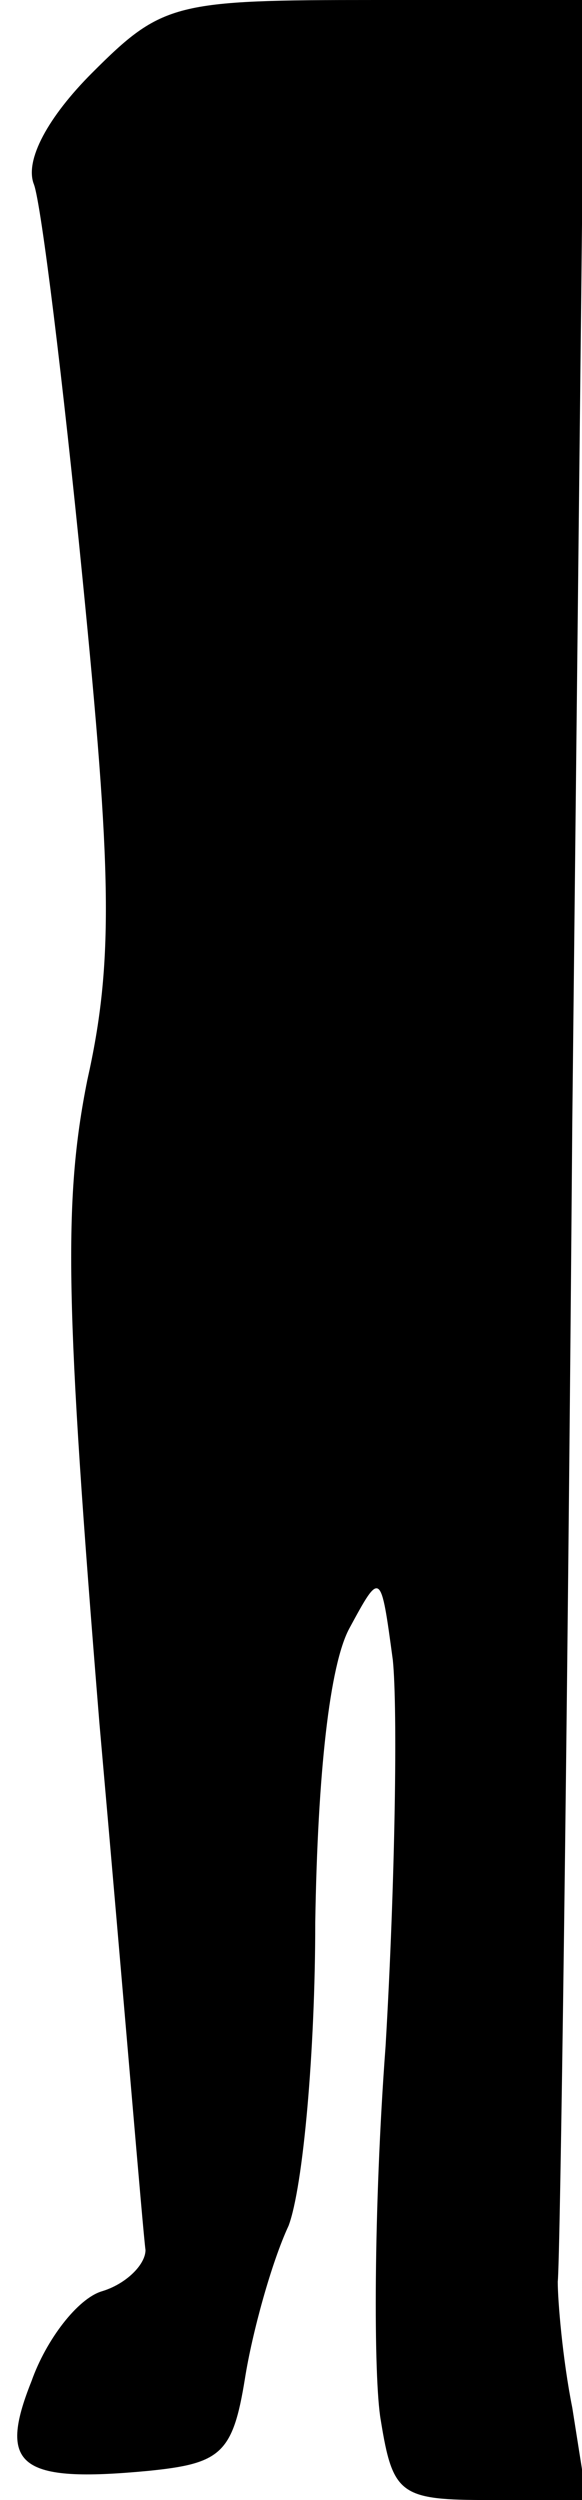 <?xml version="1.0" standalone="no"?>
<!DOCTYPE svg PUBLIC "-//W3C//DTD SVG 20010904//EN"
 "http://www.w3.org/TR/2001/REC-SVG-20010904/DTD/svg10.dtd">
<svg version="1.0" xmlns="http://www.w3.org/2000/svg"
 width="24pt" height="103pt" viewBox="0 0 24 103"
 preserveAspectRatio="xMidYMid meet">
<g transform="translate(0,103) scale(0.1,-0.1)"
fill="#000000" stroke="none">
<path fill="#000000" stroke="none" d="M38 1000 c-18 -18 -28 -36 -24 -46 3
-8 12 -81 20 -162 12 -121 13 -158 2 -207 -10 -50 -9 -93 5 -265 10 -113 18
-210 19 -217 0 -6 -8 -14 -18 -17 -10 -3 -23 -20 -29 -37 -14 -35 -5 -42 48
-37 30 3 35 7 40 38 3 19 11 48 18 63 6 16 11 72 11 125 1 62 6 106 14 121 13
24 13 24 18 -13 2 -20 1 -91 -3 -159 -5 -67 -5 -137 -2 -154 5 -31 8 -33 45
-33 l40 0 -6 38 c-4 20 -6 44 -6 52 1 8 4 223 6 478 l5 462 -86 0 c-83 0 -88
-1 -117 -30z"/>
</g>
</svg>
